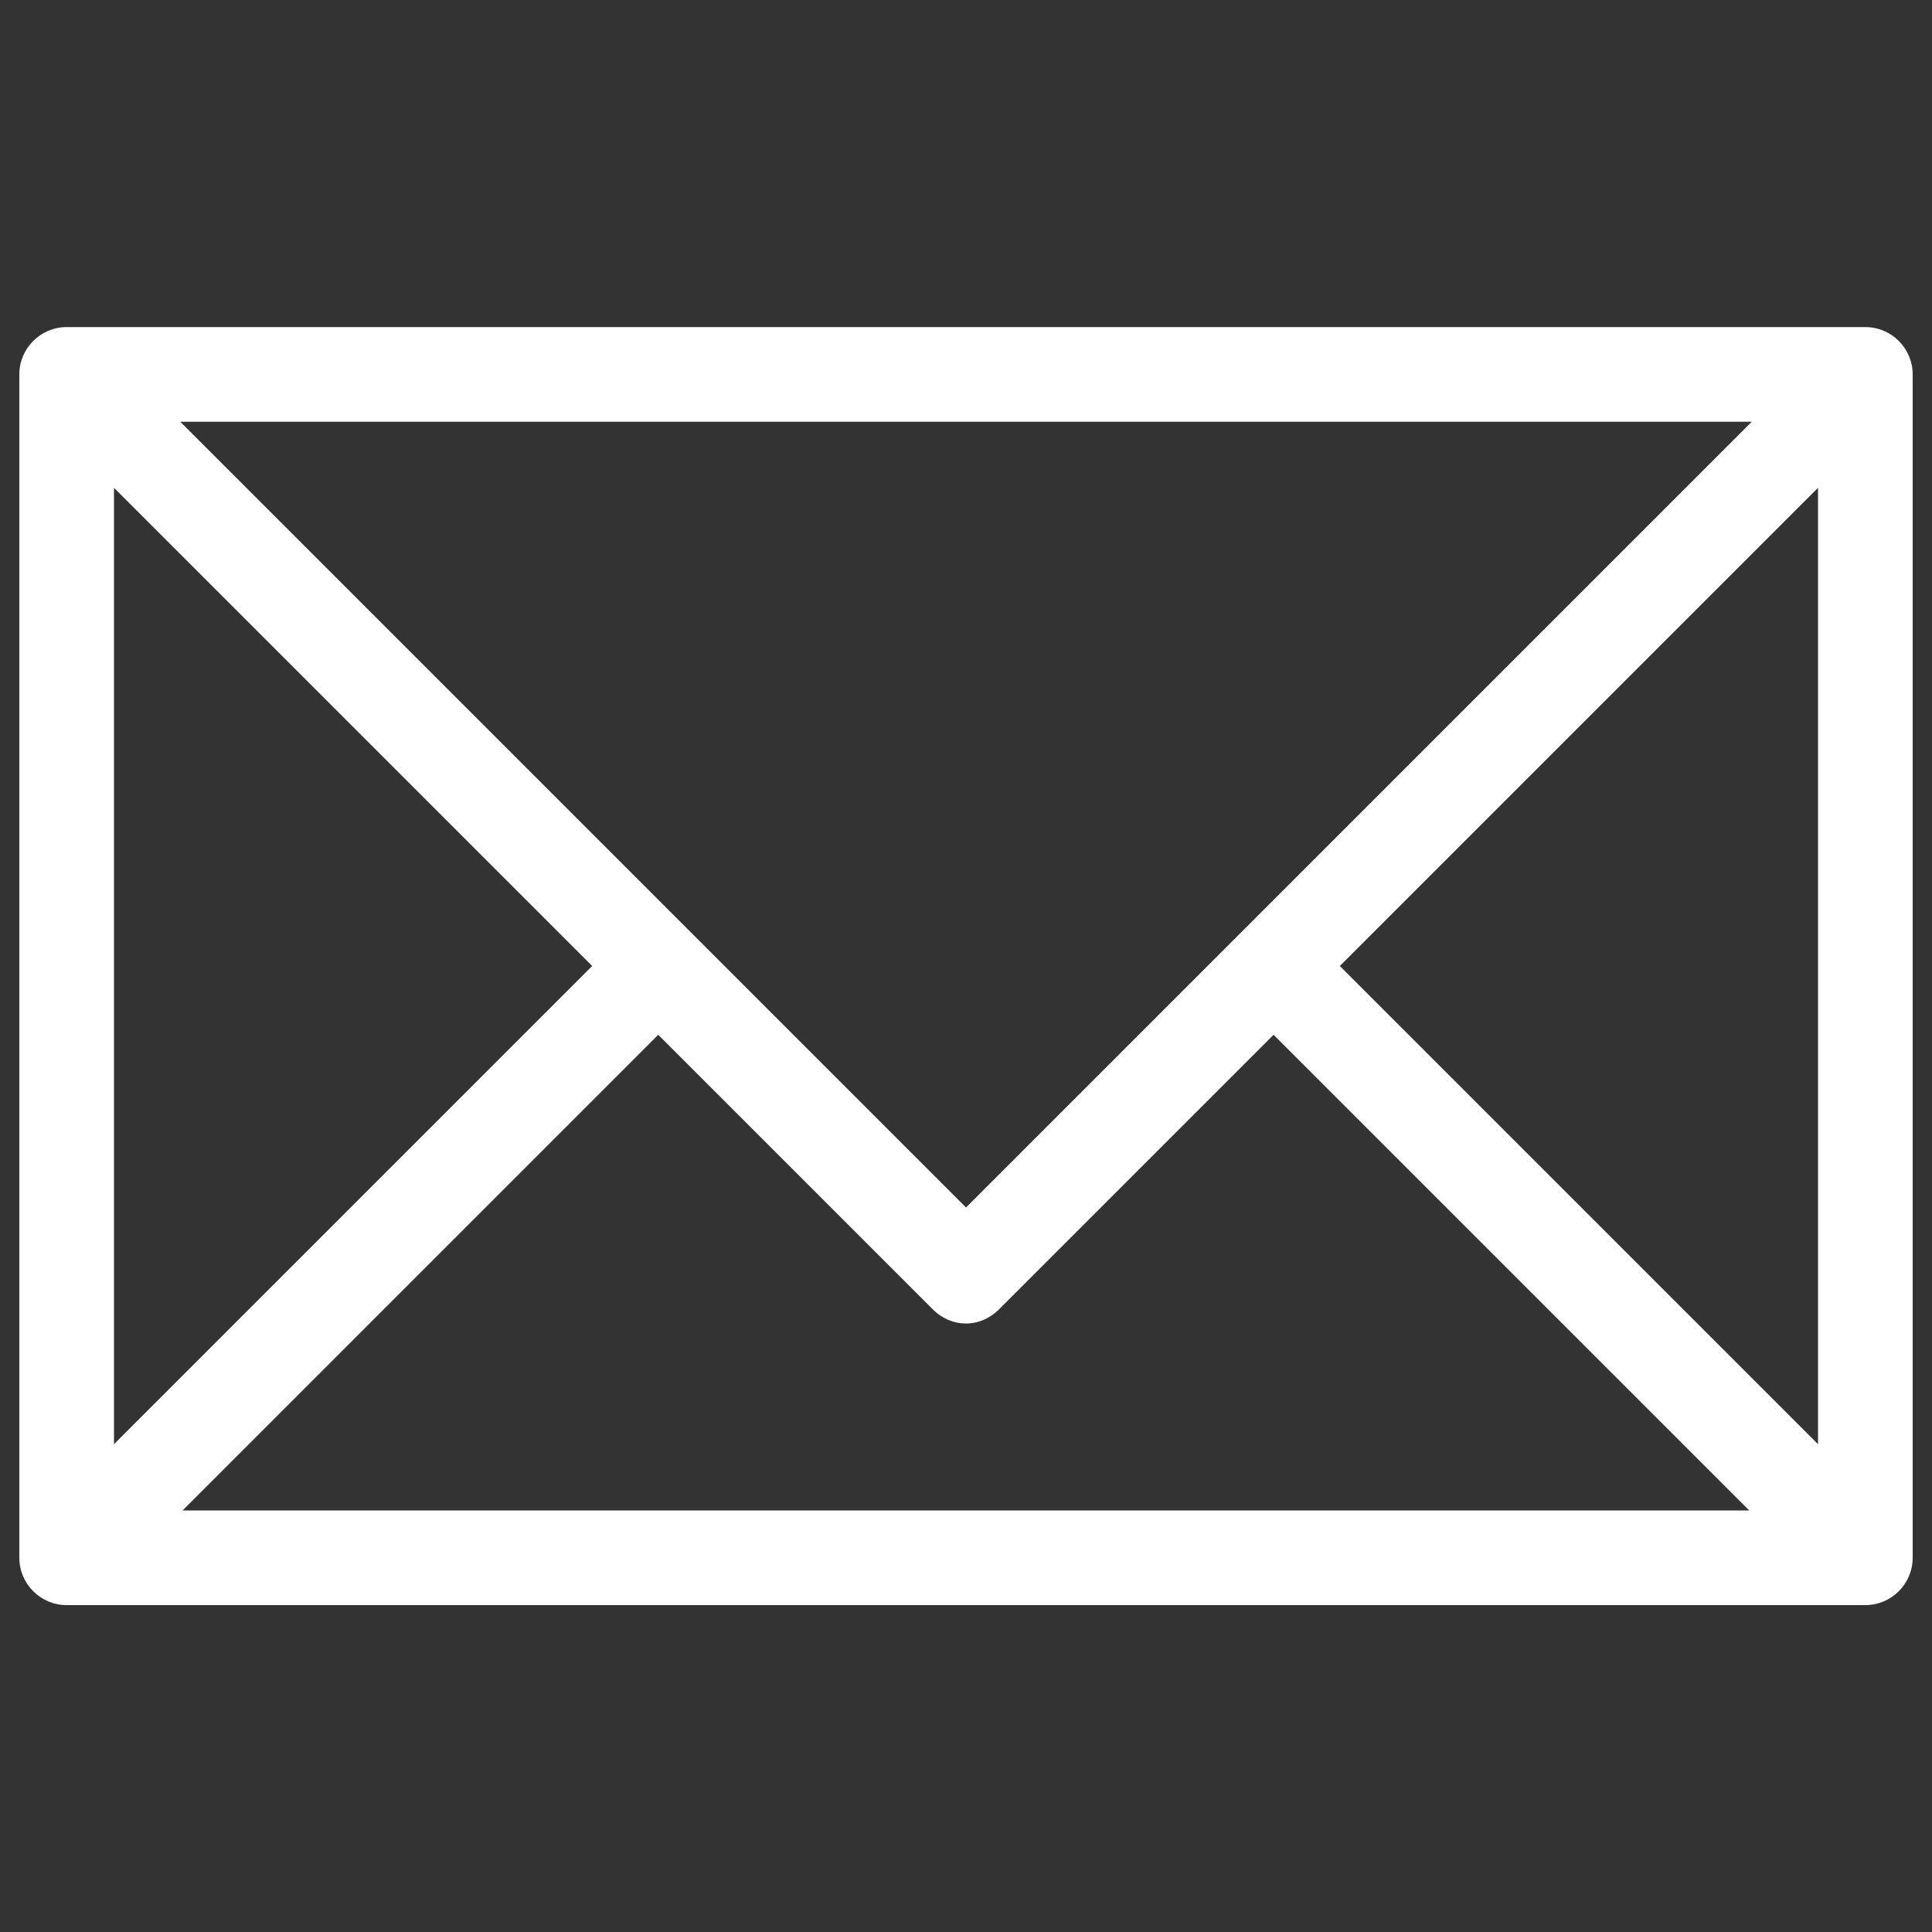 <svg version="1.1" xmlns="http://www.w3.org/2000/svg" xmlns:xlink="http://www.w3.org/1999/xlink" x="0px" y="0px" viewBox="0 0 1000 1000" enable-background="new 0 0 1000 1000" xml:space="preserve"  width="24" height="24">
<rect x="0" y="0" width="1000" height="1000" fill="#333333" stroke="none"/>
<g><path d="M965.5,169.3h-931c-13.5,0-24.5,11-24.5,24.5v612.5c0,13.5,11,24.5,24.5,24.5h931c13.5,0,24.5-11,24.5-24.5V193.8C990,180.3,979,169.3,965.5,169.3L965.5,169.3z M906.7,218.3L500,625L93.3,218.3H906.7L906.7,218.3z M59,252.5L306.5,500L59,747.5V252.5L59,252.5z M94.5,781.8l246.2-246.2l142.1,142.1c9.8,9.8,24.5,9.8,34.3,0l142.1-142.1l246.2,246.2H94.5L94.5,781.8z M941,747.5L693.5,500L941,252.5V747.5L941,747.5z" fill="#FFFFFF"/></g>
</svg>
